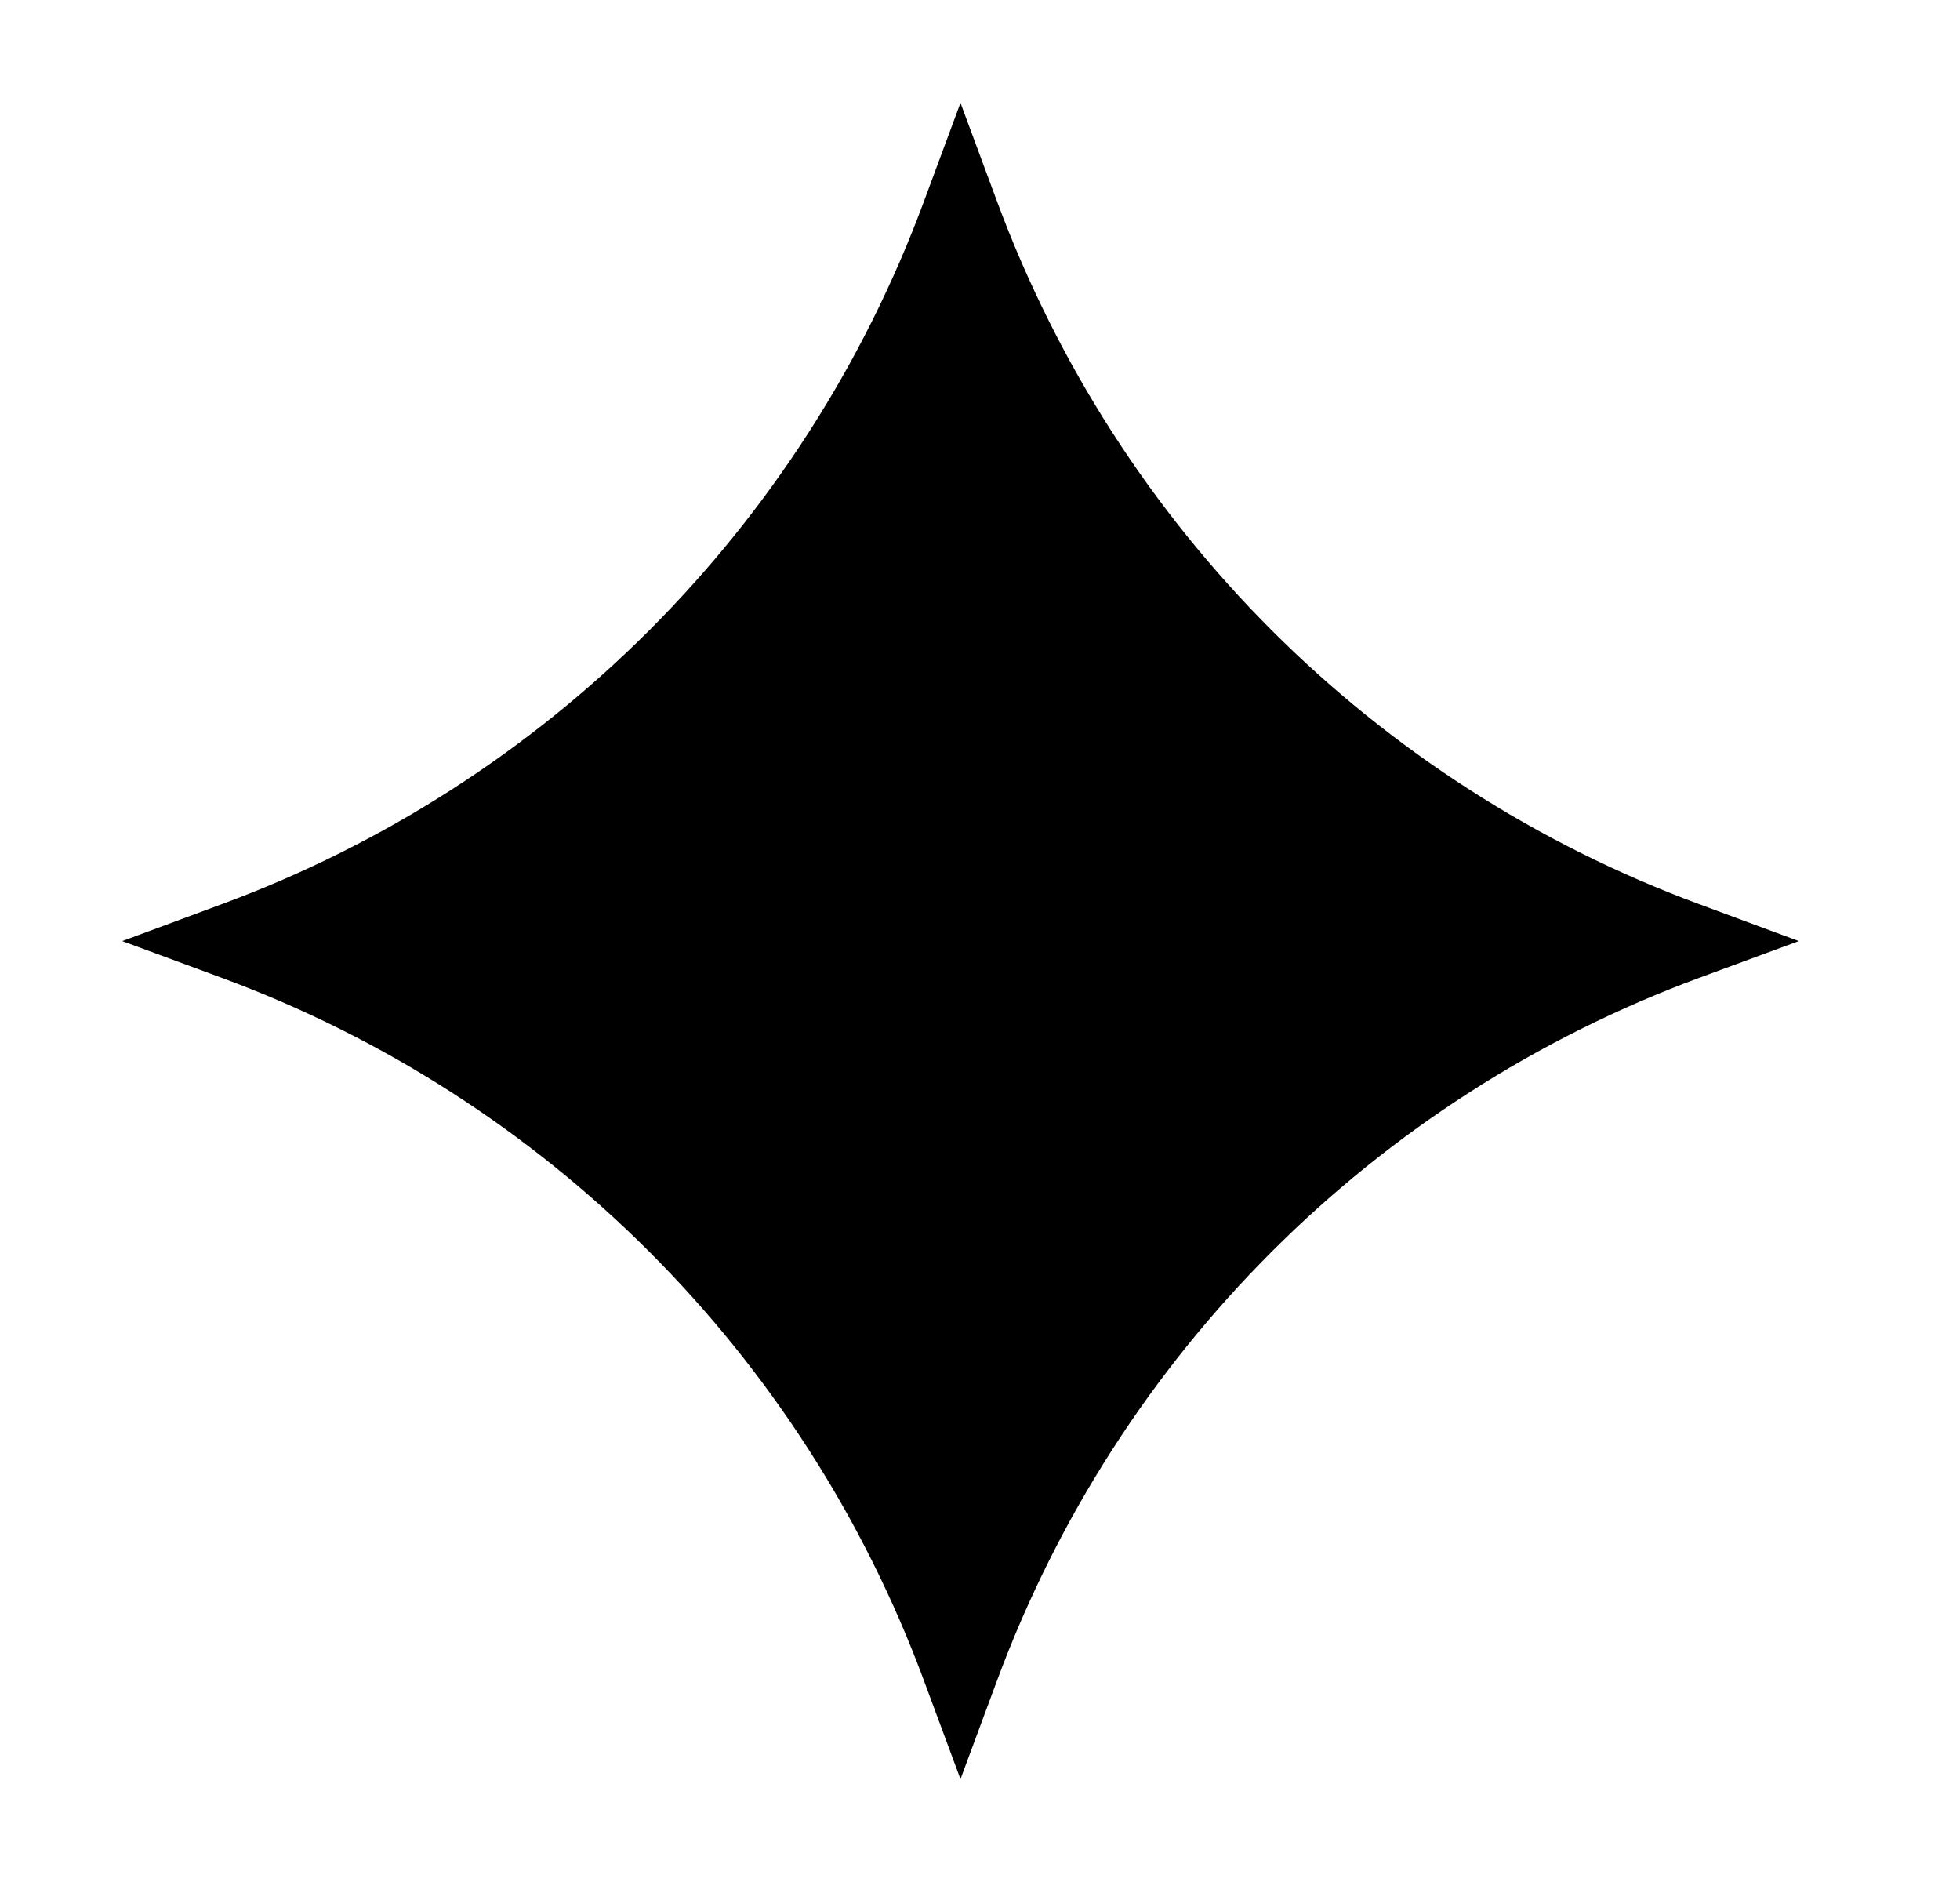 <svg width="25" height="24" viewBox="0 0 25 24" fill="none" xmlns="http://www.w3.org/2000/svg">
<path fill-rule="evenodd" clip-rule="evenodd" d="M21.675 11.531C17.527 9.998 14.263 6.734 12.72 2.576L12.251 1.312L11.782 2.576C10.239 6.734 6.976 9.998 2.827 11.531L1.559 12.001L2.827 12.469C6.976 14.002 10.239 17.267 11.782 21.424L12.251 22.688L12.72 21.424C14.263 17.267 17.527 14.002 21.675 12.469L22.944 12.001L21.675 11.531Z" fill="currentColor"/>
</svg>
